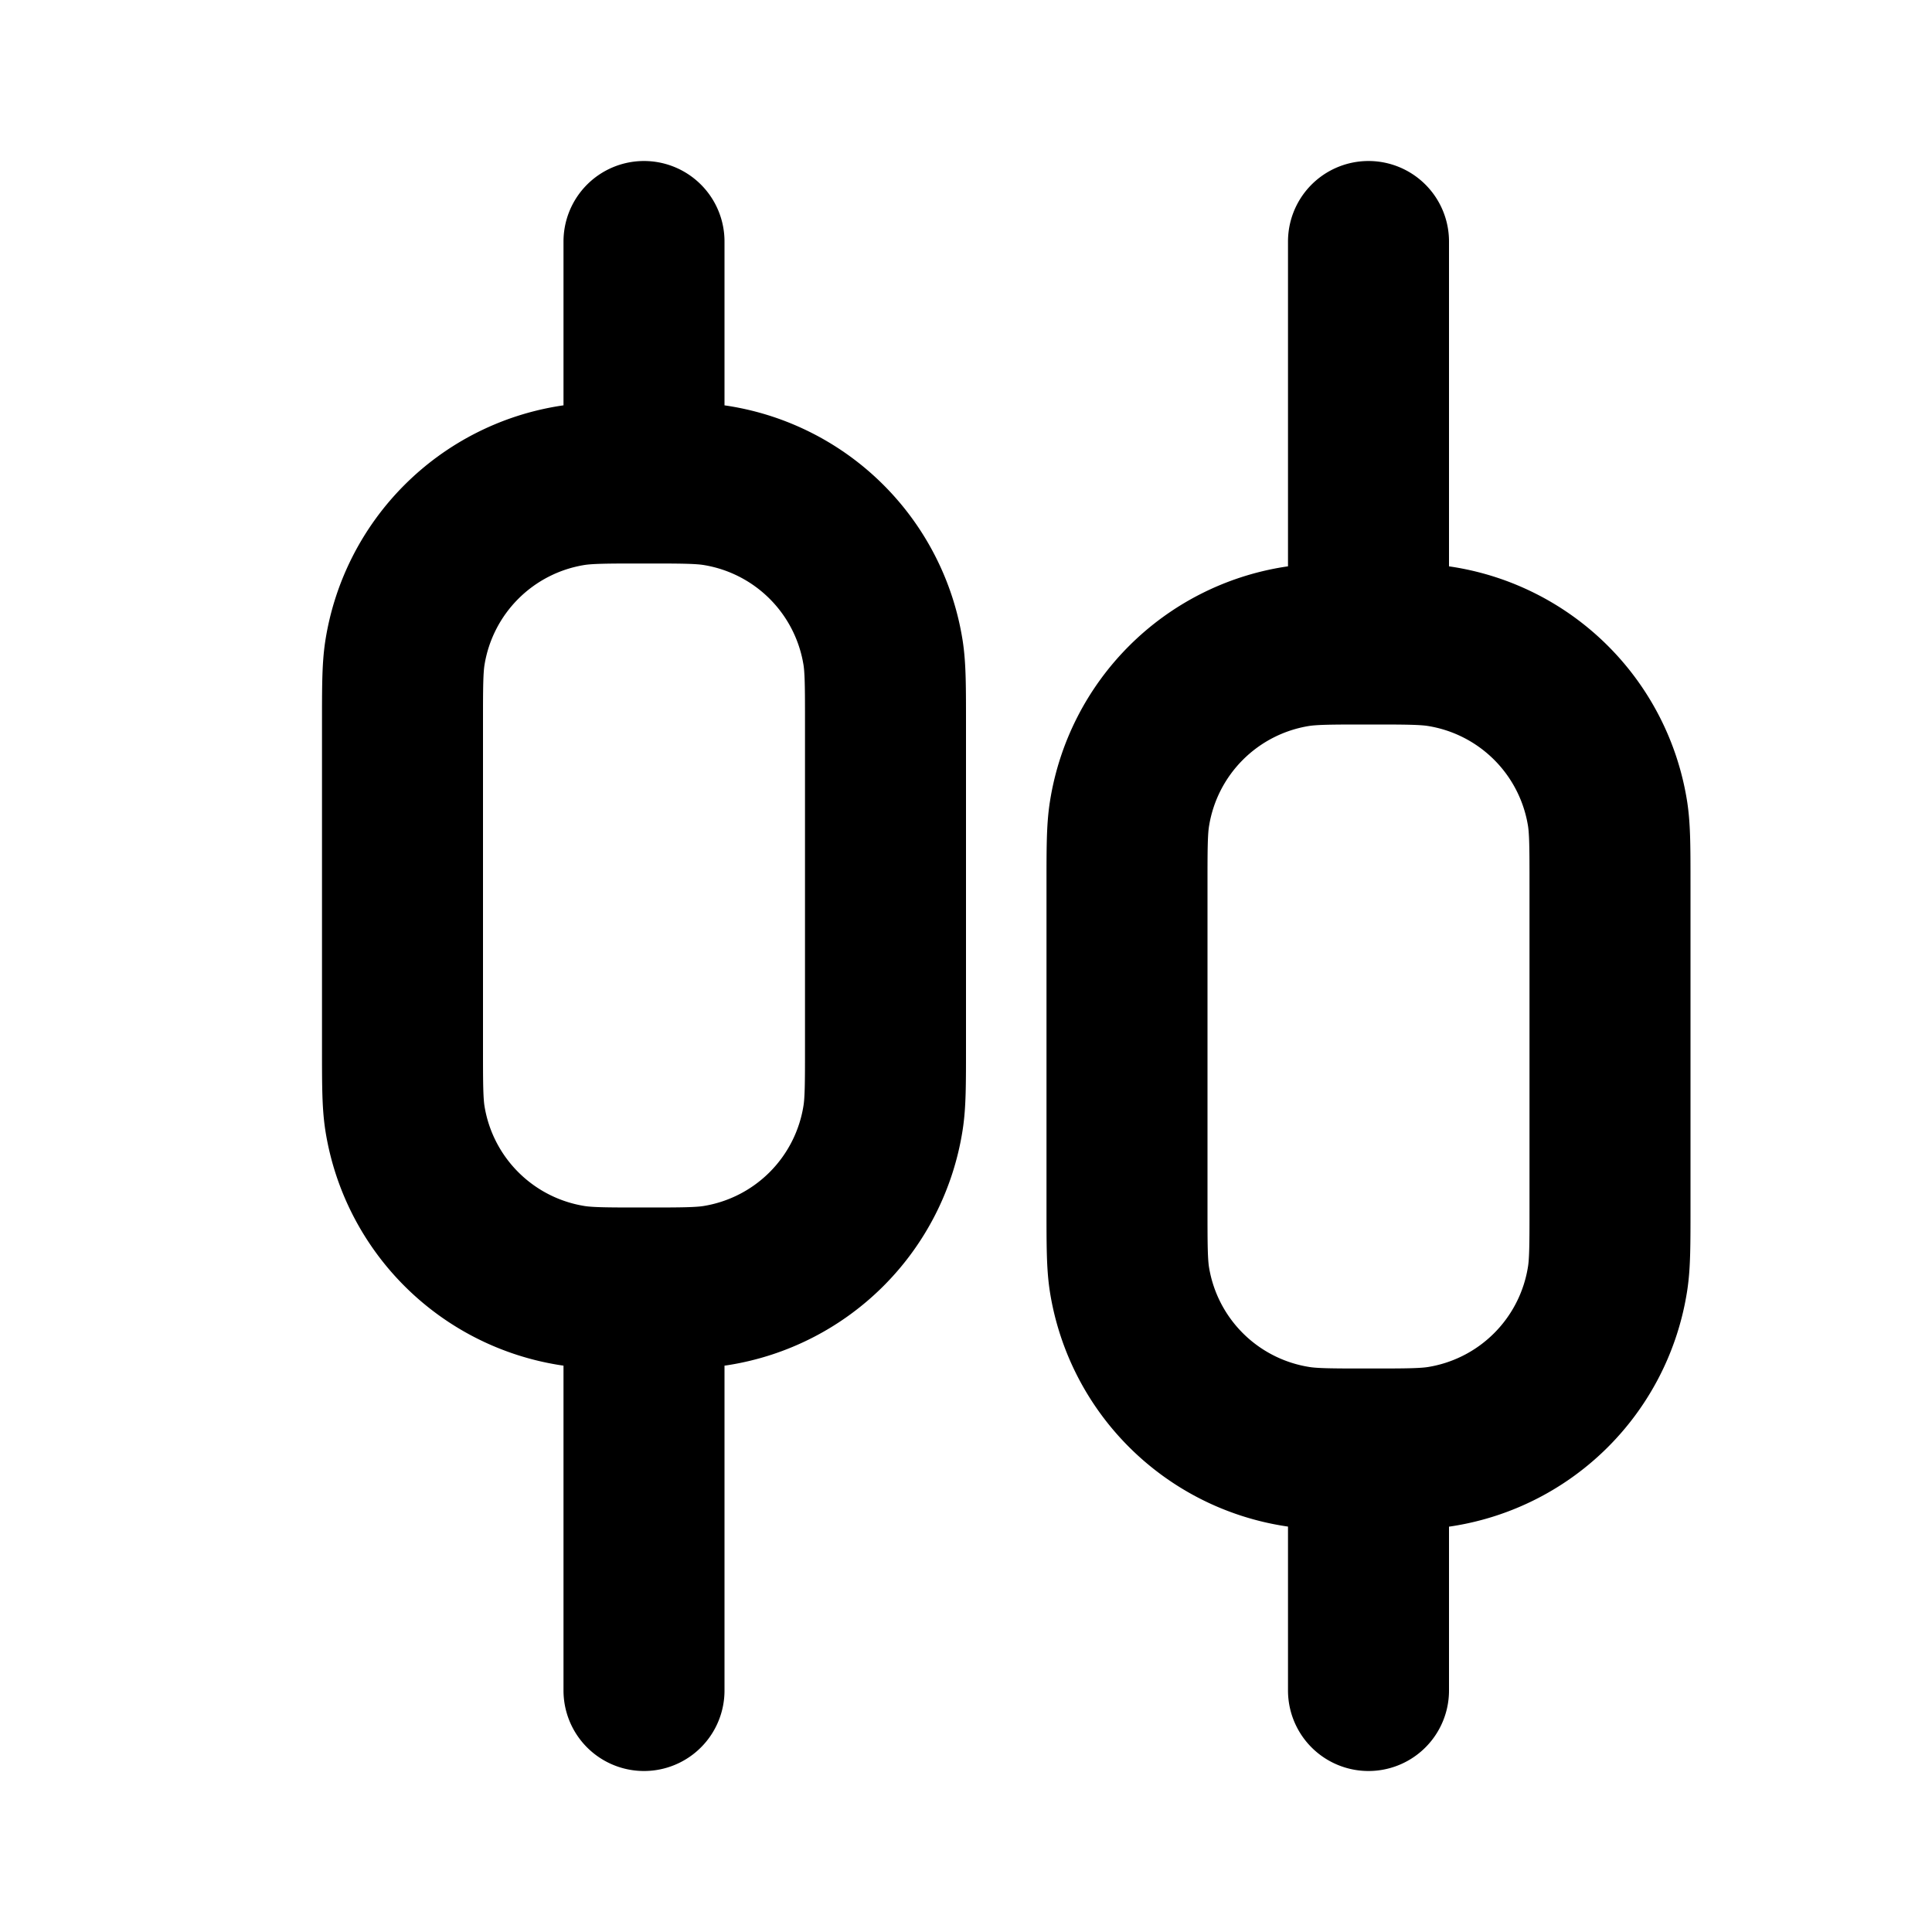 <svg xmlns="http://www.w3.org/2000/svg" width="24" height="24" viewBox="0 0 24 24" fill="none">
    <path stroke="currentColor" stroke-linecap="round" stroke-linejoin="round" stroke-width="2" d="M8 6V3m0 18v-5m9-8V3m0 18v-3m3-3v-4c0-.464 0-.697-.03-.891A2.5 2.5 0 0 0 17.89 8.03C17.697 8 17.465 8 17 8v0c-.465 0-.697 0-.891.03a2.5 2.5 0 0 0-2.078 2.079C14 10.303 14 10.536 14 11v4c0 .464 0 .697.03.891a2.5 2.5 0 0 0 2.079 2.078c.194.031.426.031.891.031v0c.465 0 .697 0 .891-.03a2.5 2.5 0 0 0 2.078-2.079C20 15.697 20 15.464 20 15M8 16c.464 0 .697 0 .891-.03a2.5 2.5 0 0 0 2.078-2.079C11 13.697 11 13.464 11 13V9c0-.464 0-.697-.03-.891A2.5 2.5 0 0 0 8.89 6.03C8.697 6 8.464 6 8 6v0c-.465 0-.697 0-.891.03A2.5 2.5 0 0 0 5.03 8.11C5 8.303 5 8.536 5 9v4c0 .464 0 .697.03.891A2.5 2.5 0 0 0 7.11 15.97C7.303 16 7.535 16 8 16"/>
</svg>